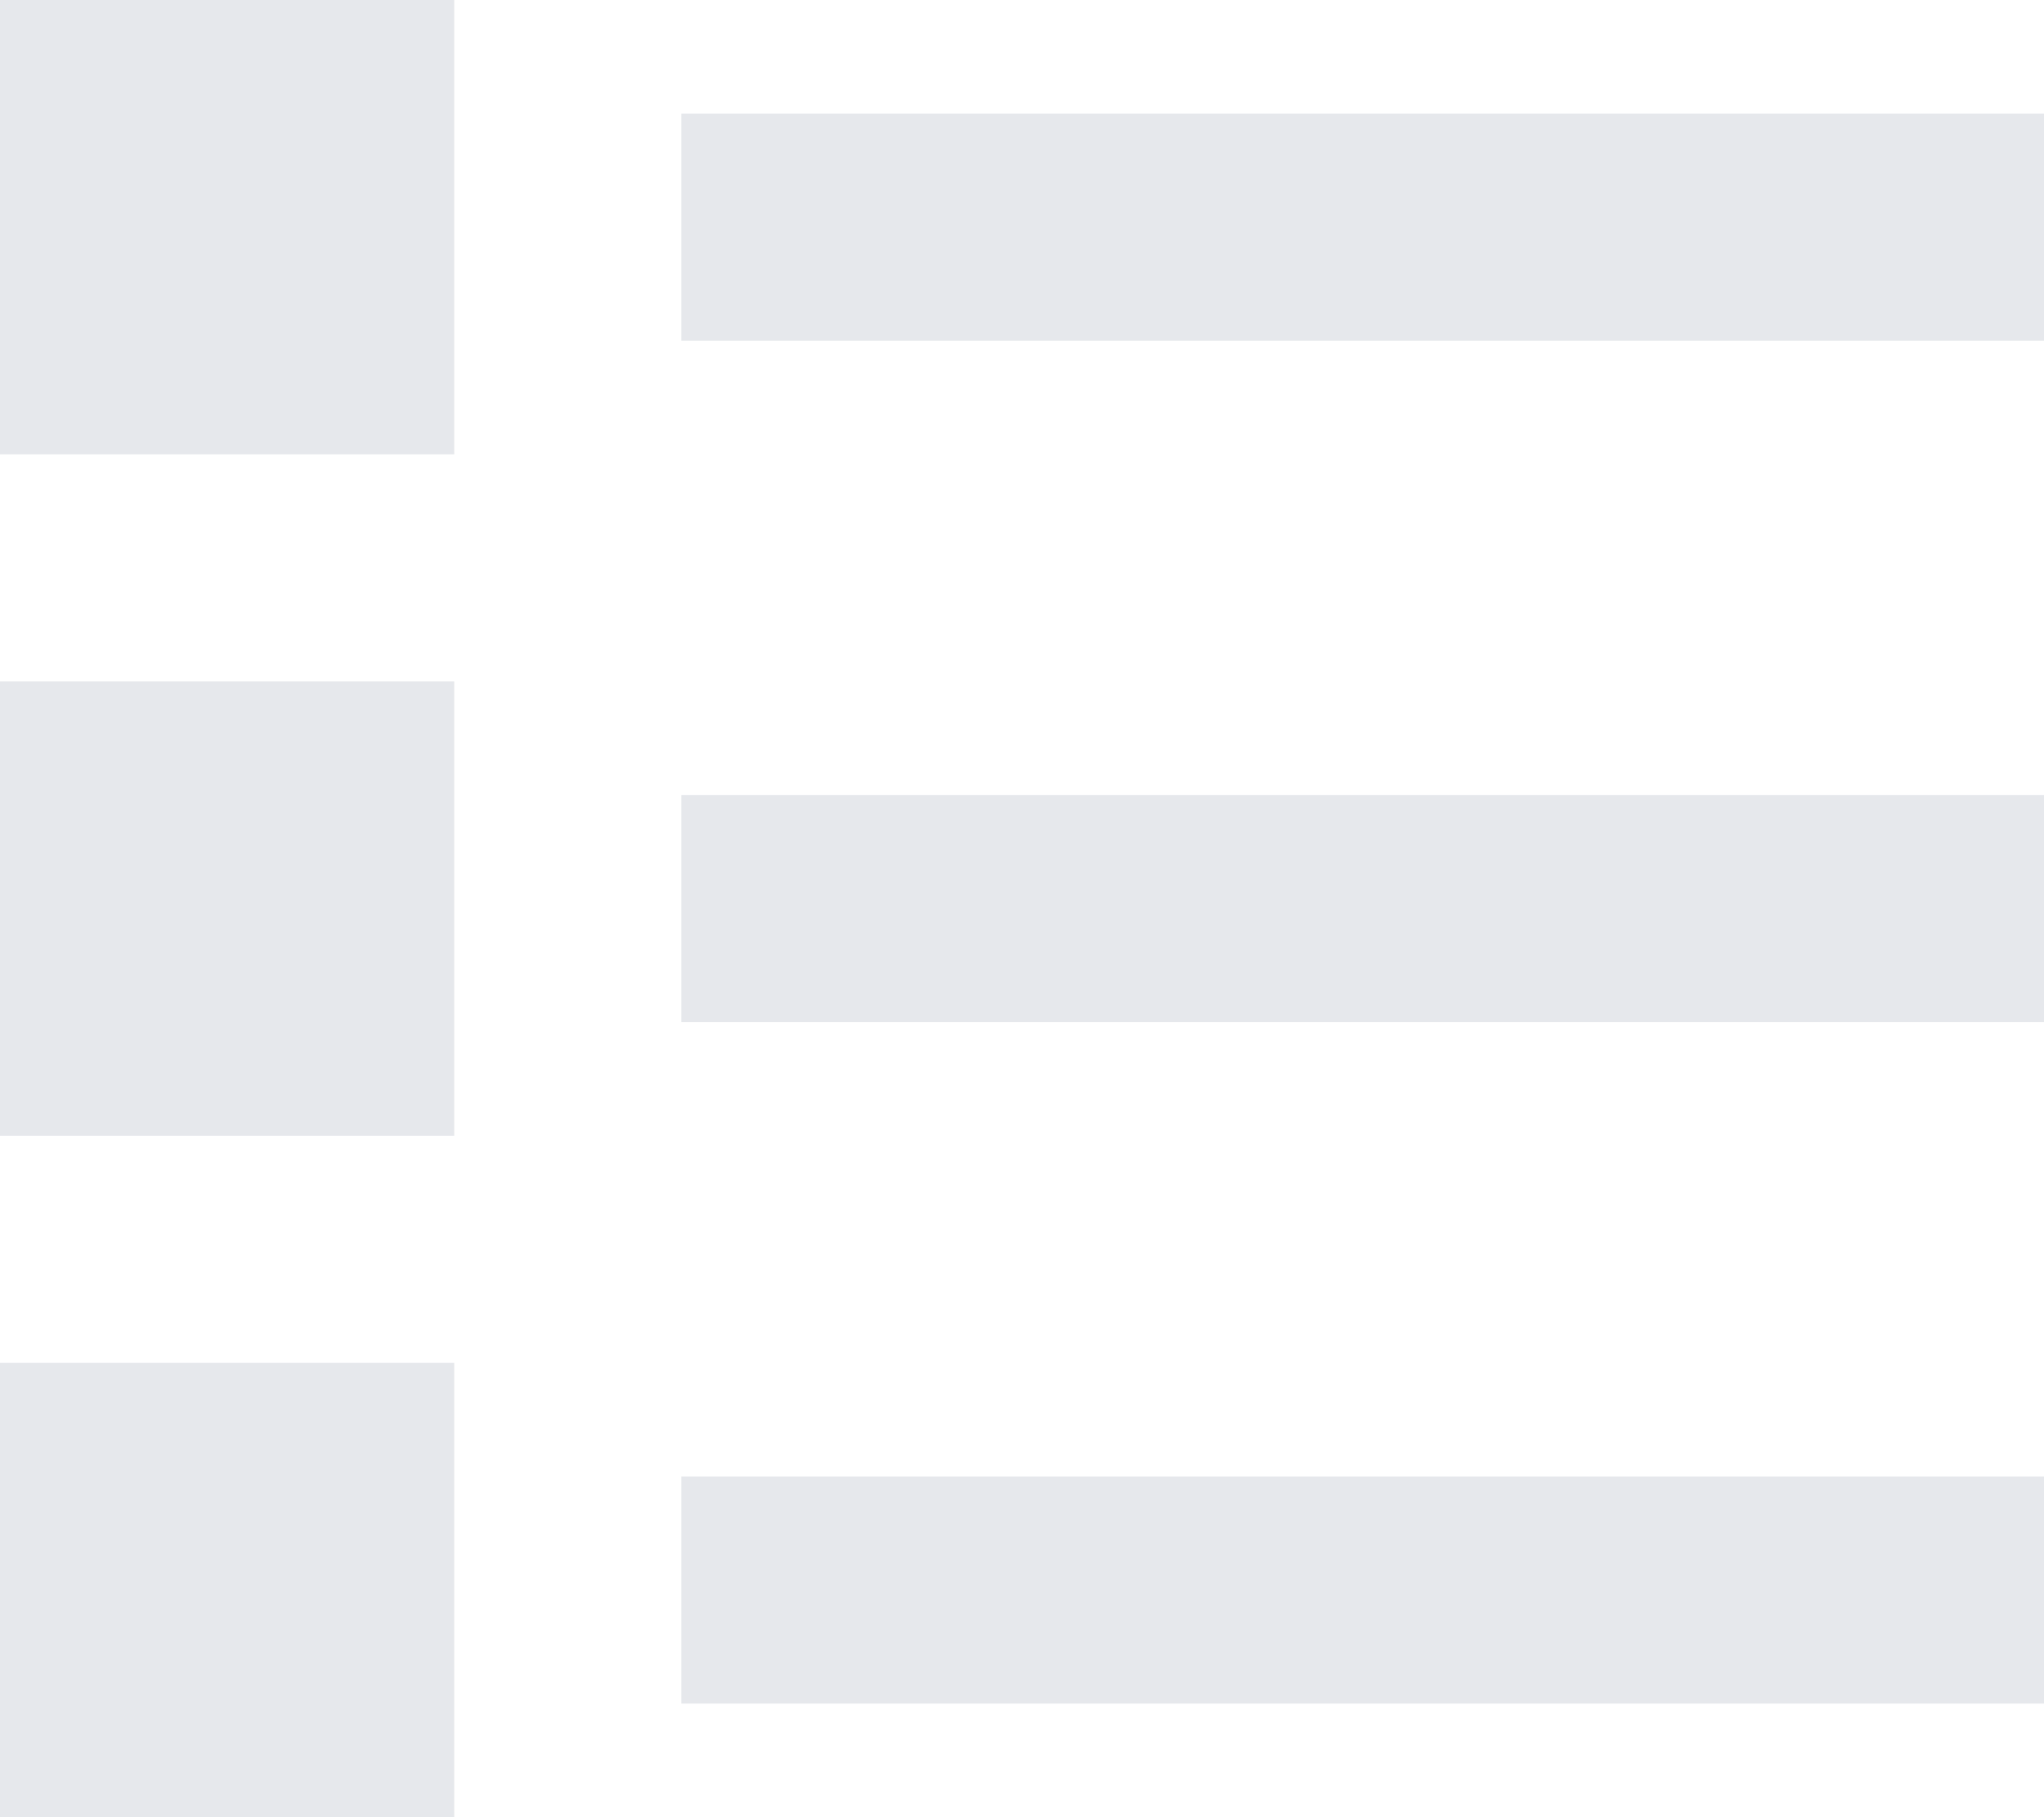 <svg width="18" height="16" viewBox="0 0 18 16" fill="none" xmlns="http://www.w3.org/2000/svg">
<path d="M0 0H4V4H0V0ZM6 1V3H18V1H6ZM0 6H4V10H0V6ZM6 7V9H18V7H6ZM0 12H4V16H0V12ZM6 13V15H18V13H6Z" fill="#E6E8EC"/>
</svg>
